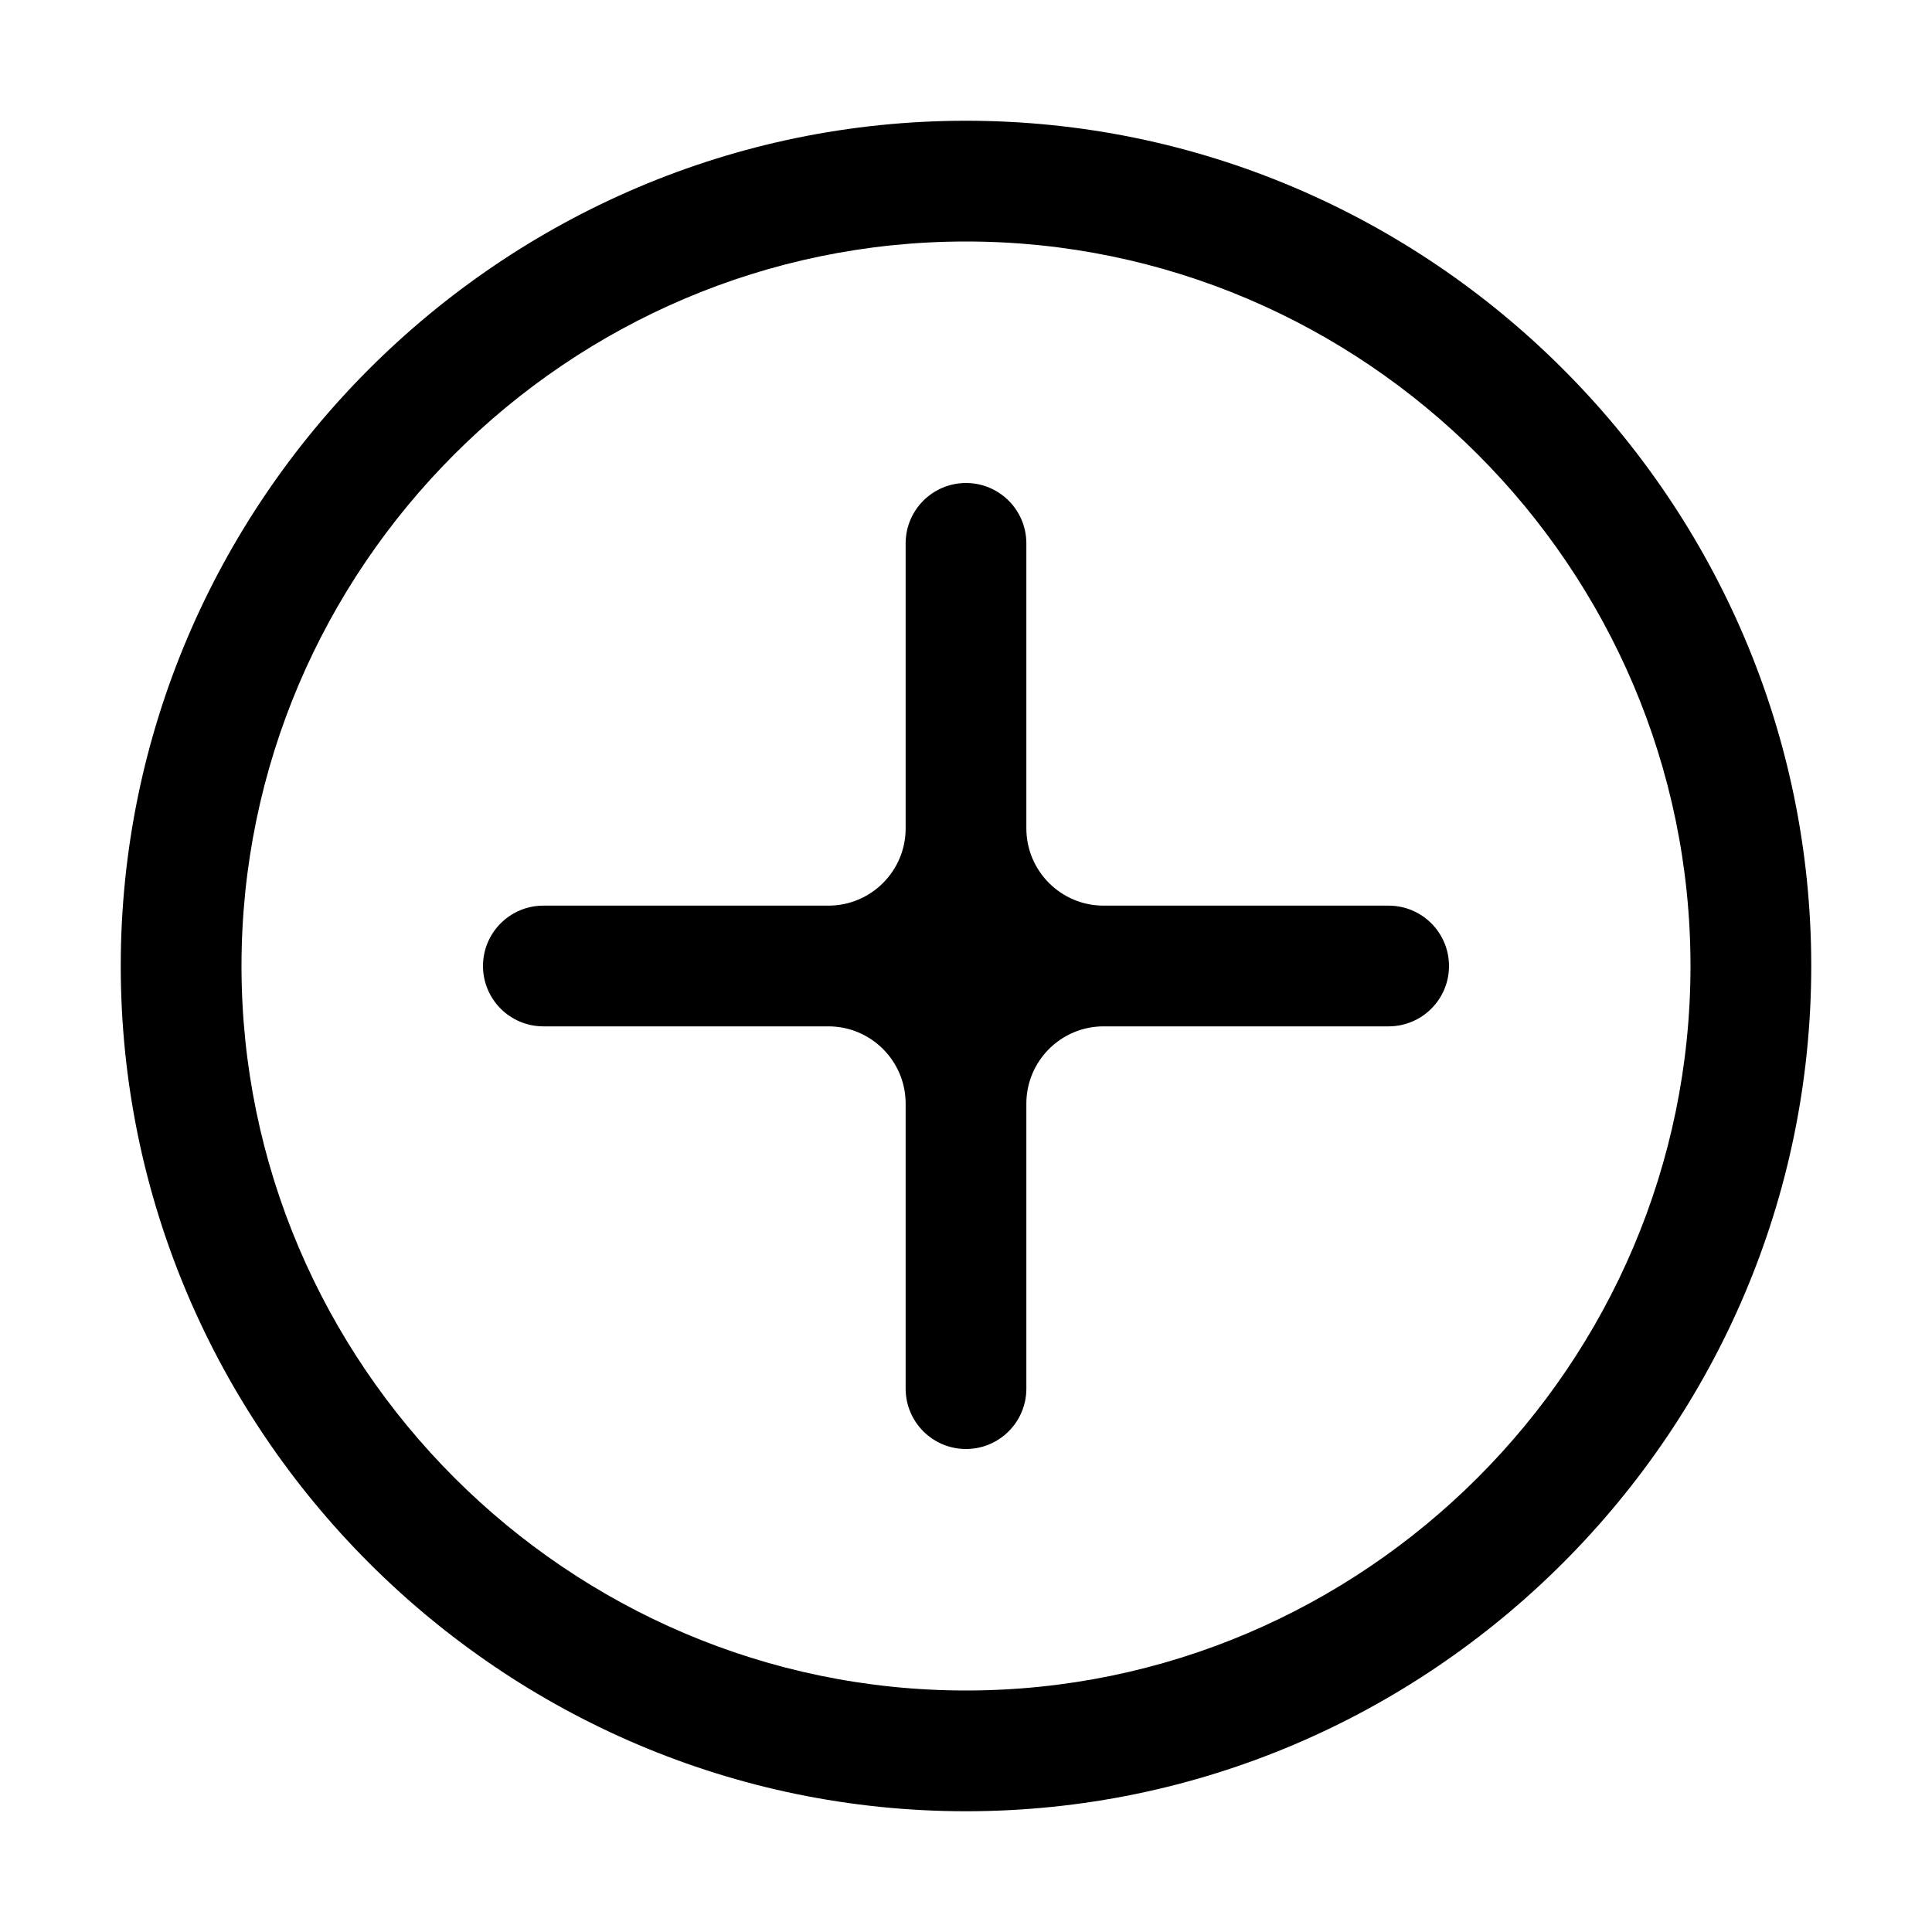 <svg width="50" height="50" viewBox="0 0 50 50" fill="none" xmlns="http://www.w3.org/2000/svg">
<path d="M25 6.25C35.312 6.25 43.75 14.688 43.75 25C43.75 35.312 35.312 43.75 25 43.75C14.688 43.75 6.25 35.312 6.25 25C6.25 14.688 14.688 6.25 25 6.25ZM25 3.125C12.969 3.125 3.125 12.969 3.125 25C3.125 37.031 12.969 46.875 25 46.875C37.031 46.875 46.875 37.031 46.875 25C46.875 12.969 37.031 3.125 25 3.125Z" fill="black"/>
<path d="M37.5 25C37.5 24.137 36.8 23.438 35.938 23.438H28.562C27.458 23.438 26.562 22.542 26.562 21.438V14.062C26.562 13.2 25.863 12.5 25 12.5C24.137 12.5 23.438 13.2 23.438 14.062V21.438C23.438 22.542 22.542 23.438 21.438 23.438H14.062C13.2 23.438 12.5 24.137 12.5 25C12.5 25.863 13.2 26.562 14.062 26.562H21.438C22.542 26.562 23.438 27.458 23.438 28.562V35.938C23.438 36.8 24.137 37.5 25 37.5C25.863 37.5 26.562 36.8 26.562 35.938V28.562C26.562 27.458 27.458 26.562 28.562 26.562H35.938C36.8 26.562 37.5 25.863 37.5 25Z" fill="black"/>
</svg>
